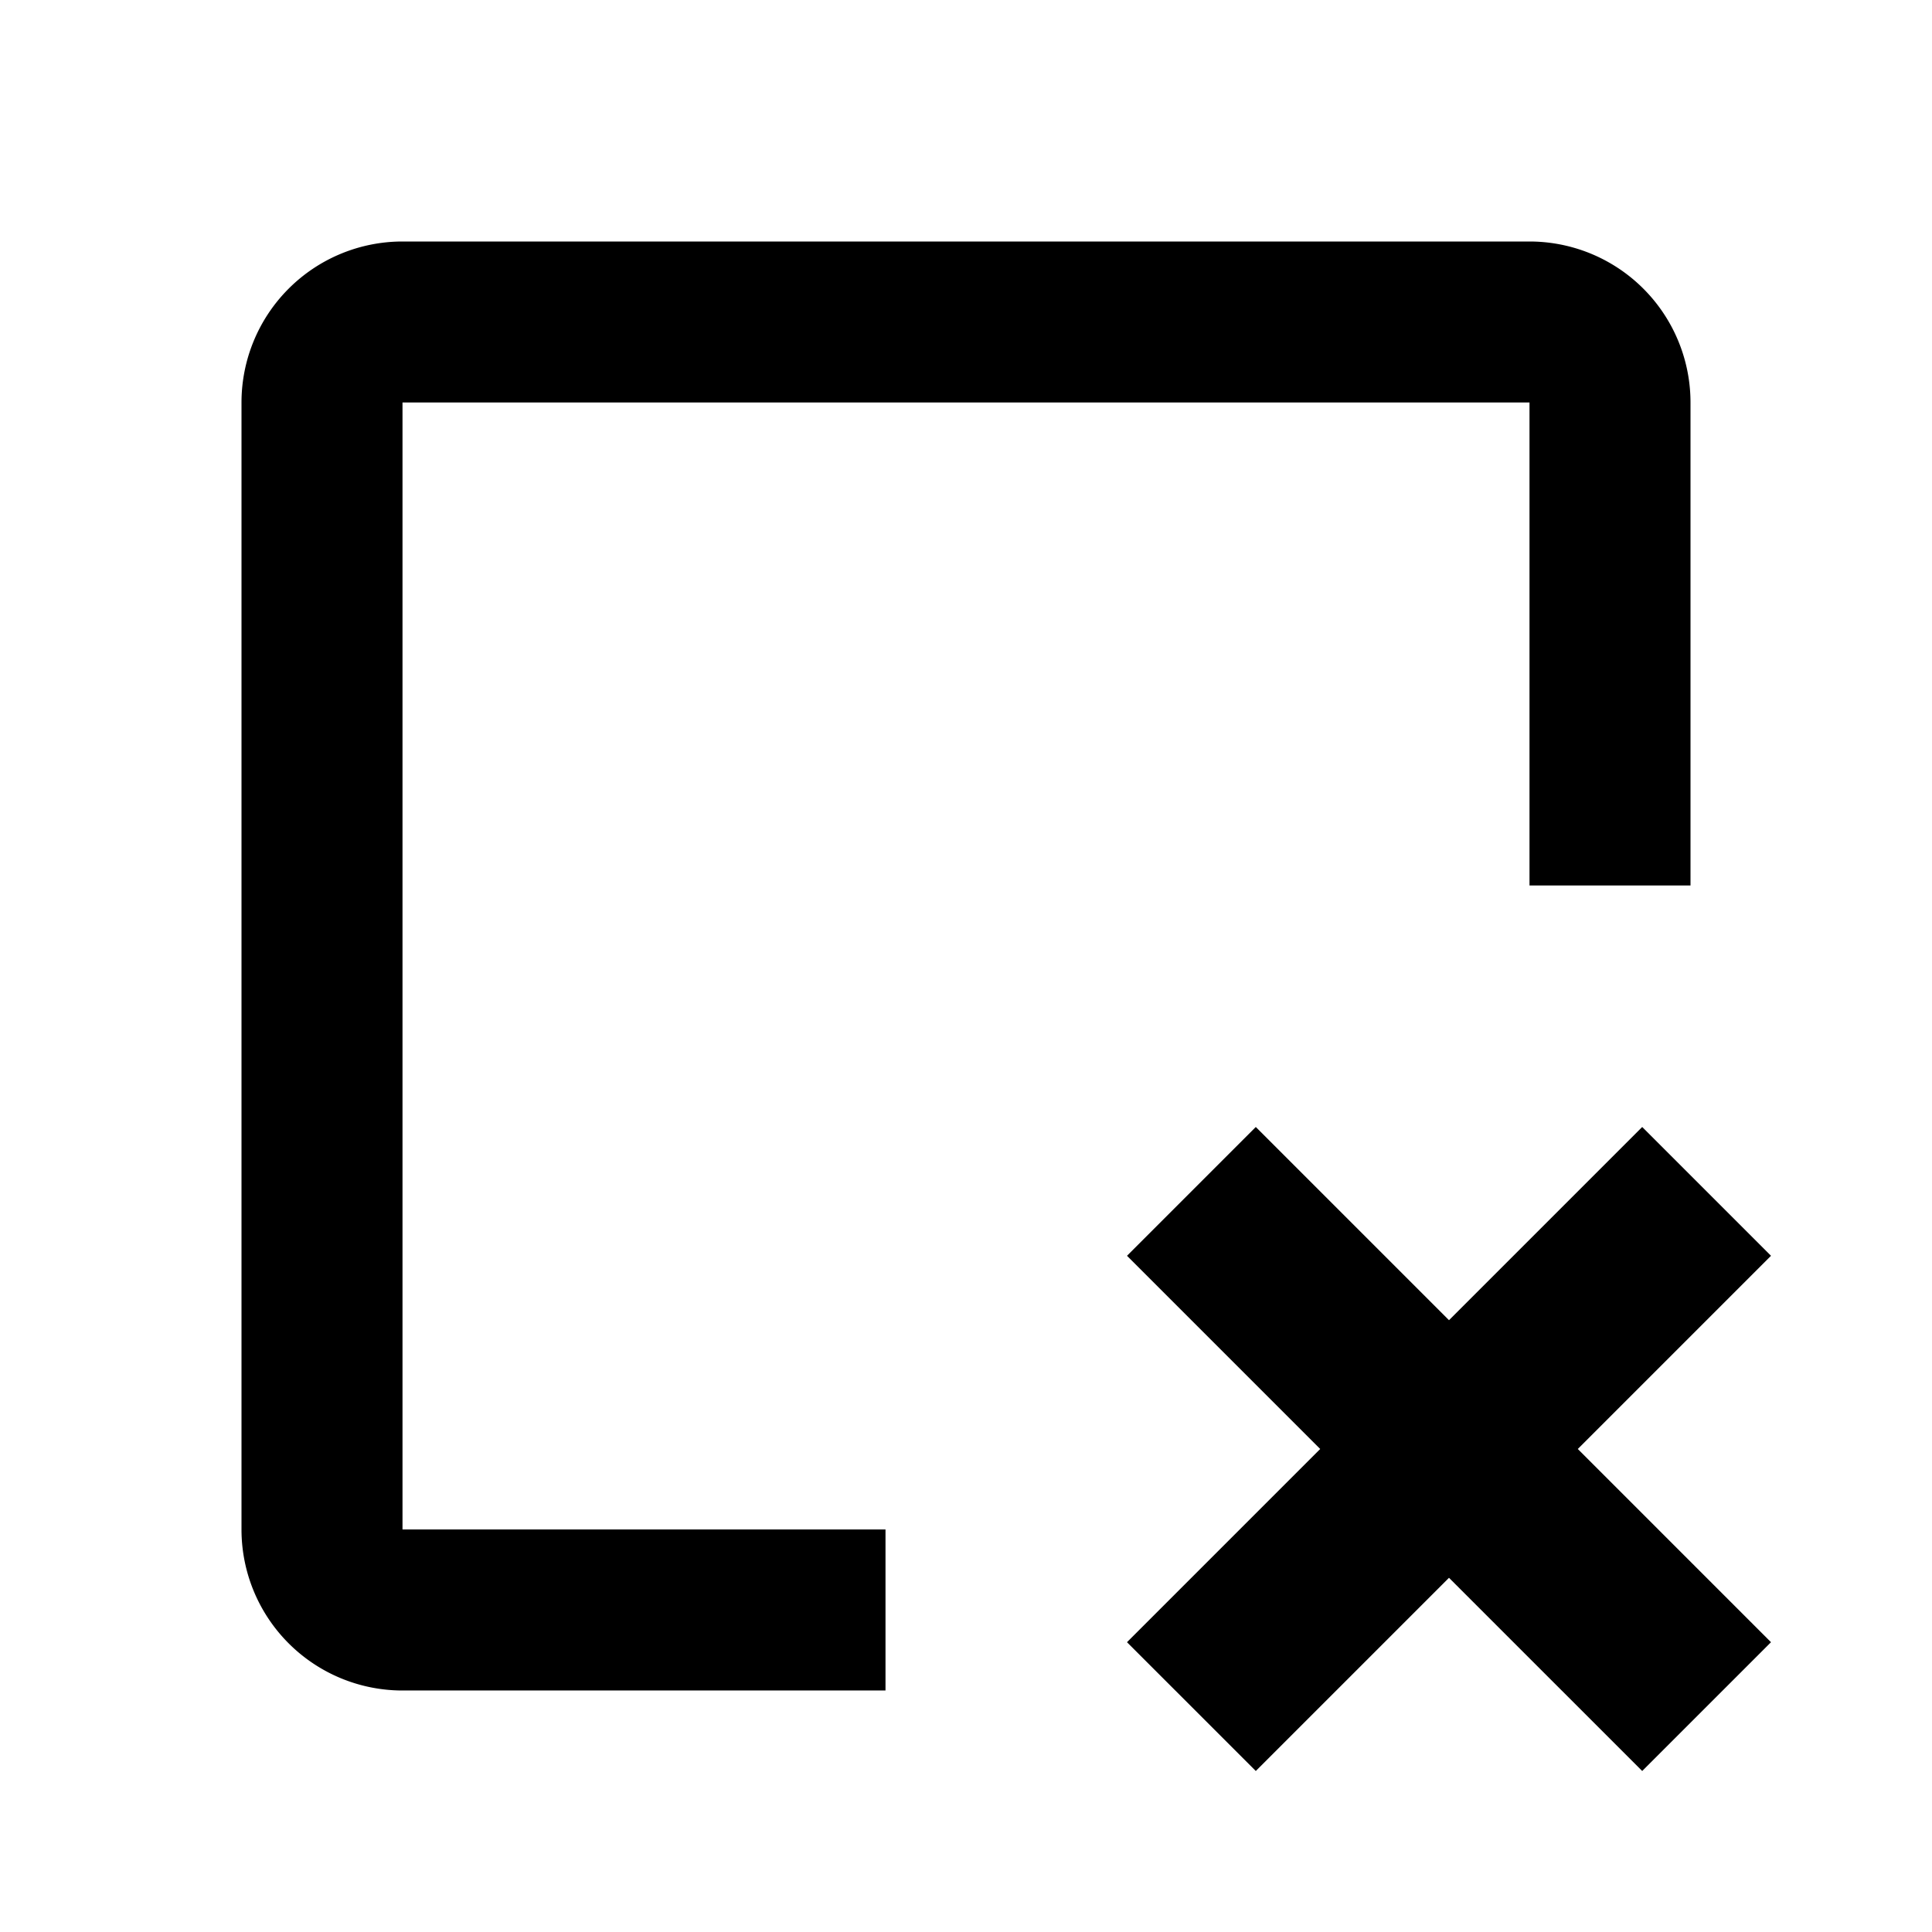 <svg width="24" height="24" xmlns="http://www.w3.org/2000/svg"><path d="M21 11h-2V5H5v14h6v2H5a2 2 0 0 1-2-2V5a2 2 0 0 1 2-2h14a2 2 0 0 1 2 2v6zm-3 5.4l2.4-2.4 1.6 1.6-2.4 2.4 2.4 2.4-1.6 1.6-2.4-2.4-2.4 2.4-1.6-1.6 2.4-2.4-2.4-2.4 1.6-1.6 2.4 2.4z" fill="#000" fill-rule="evenodd"/></svg>